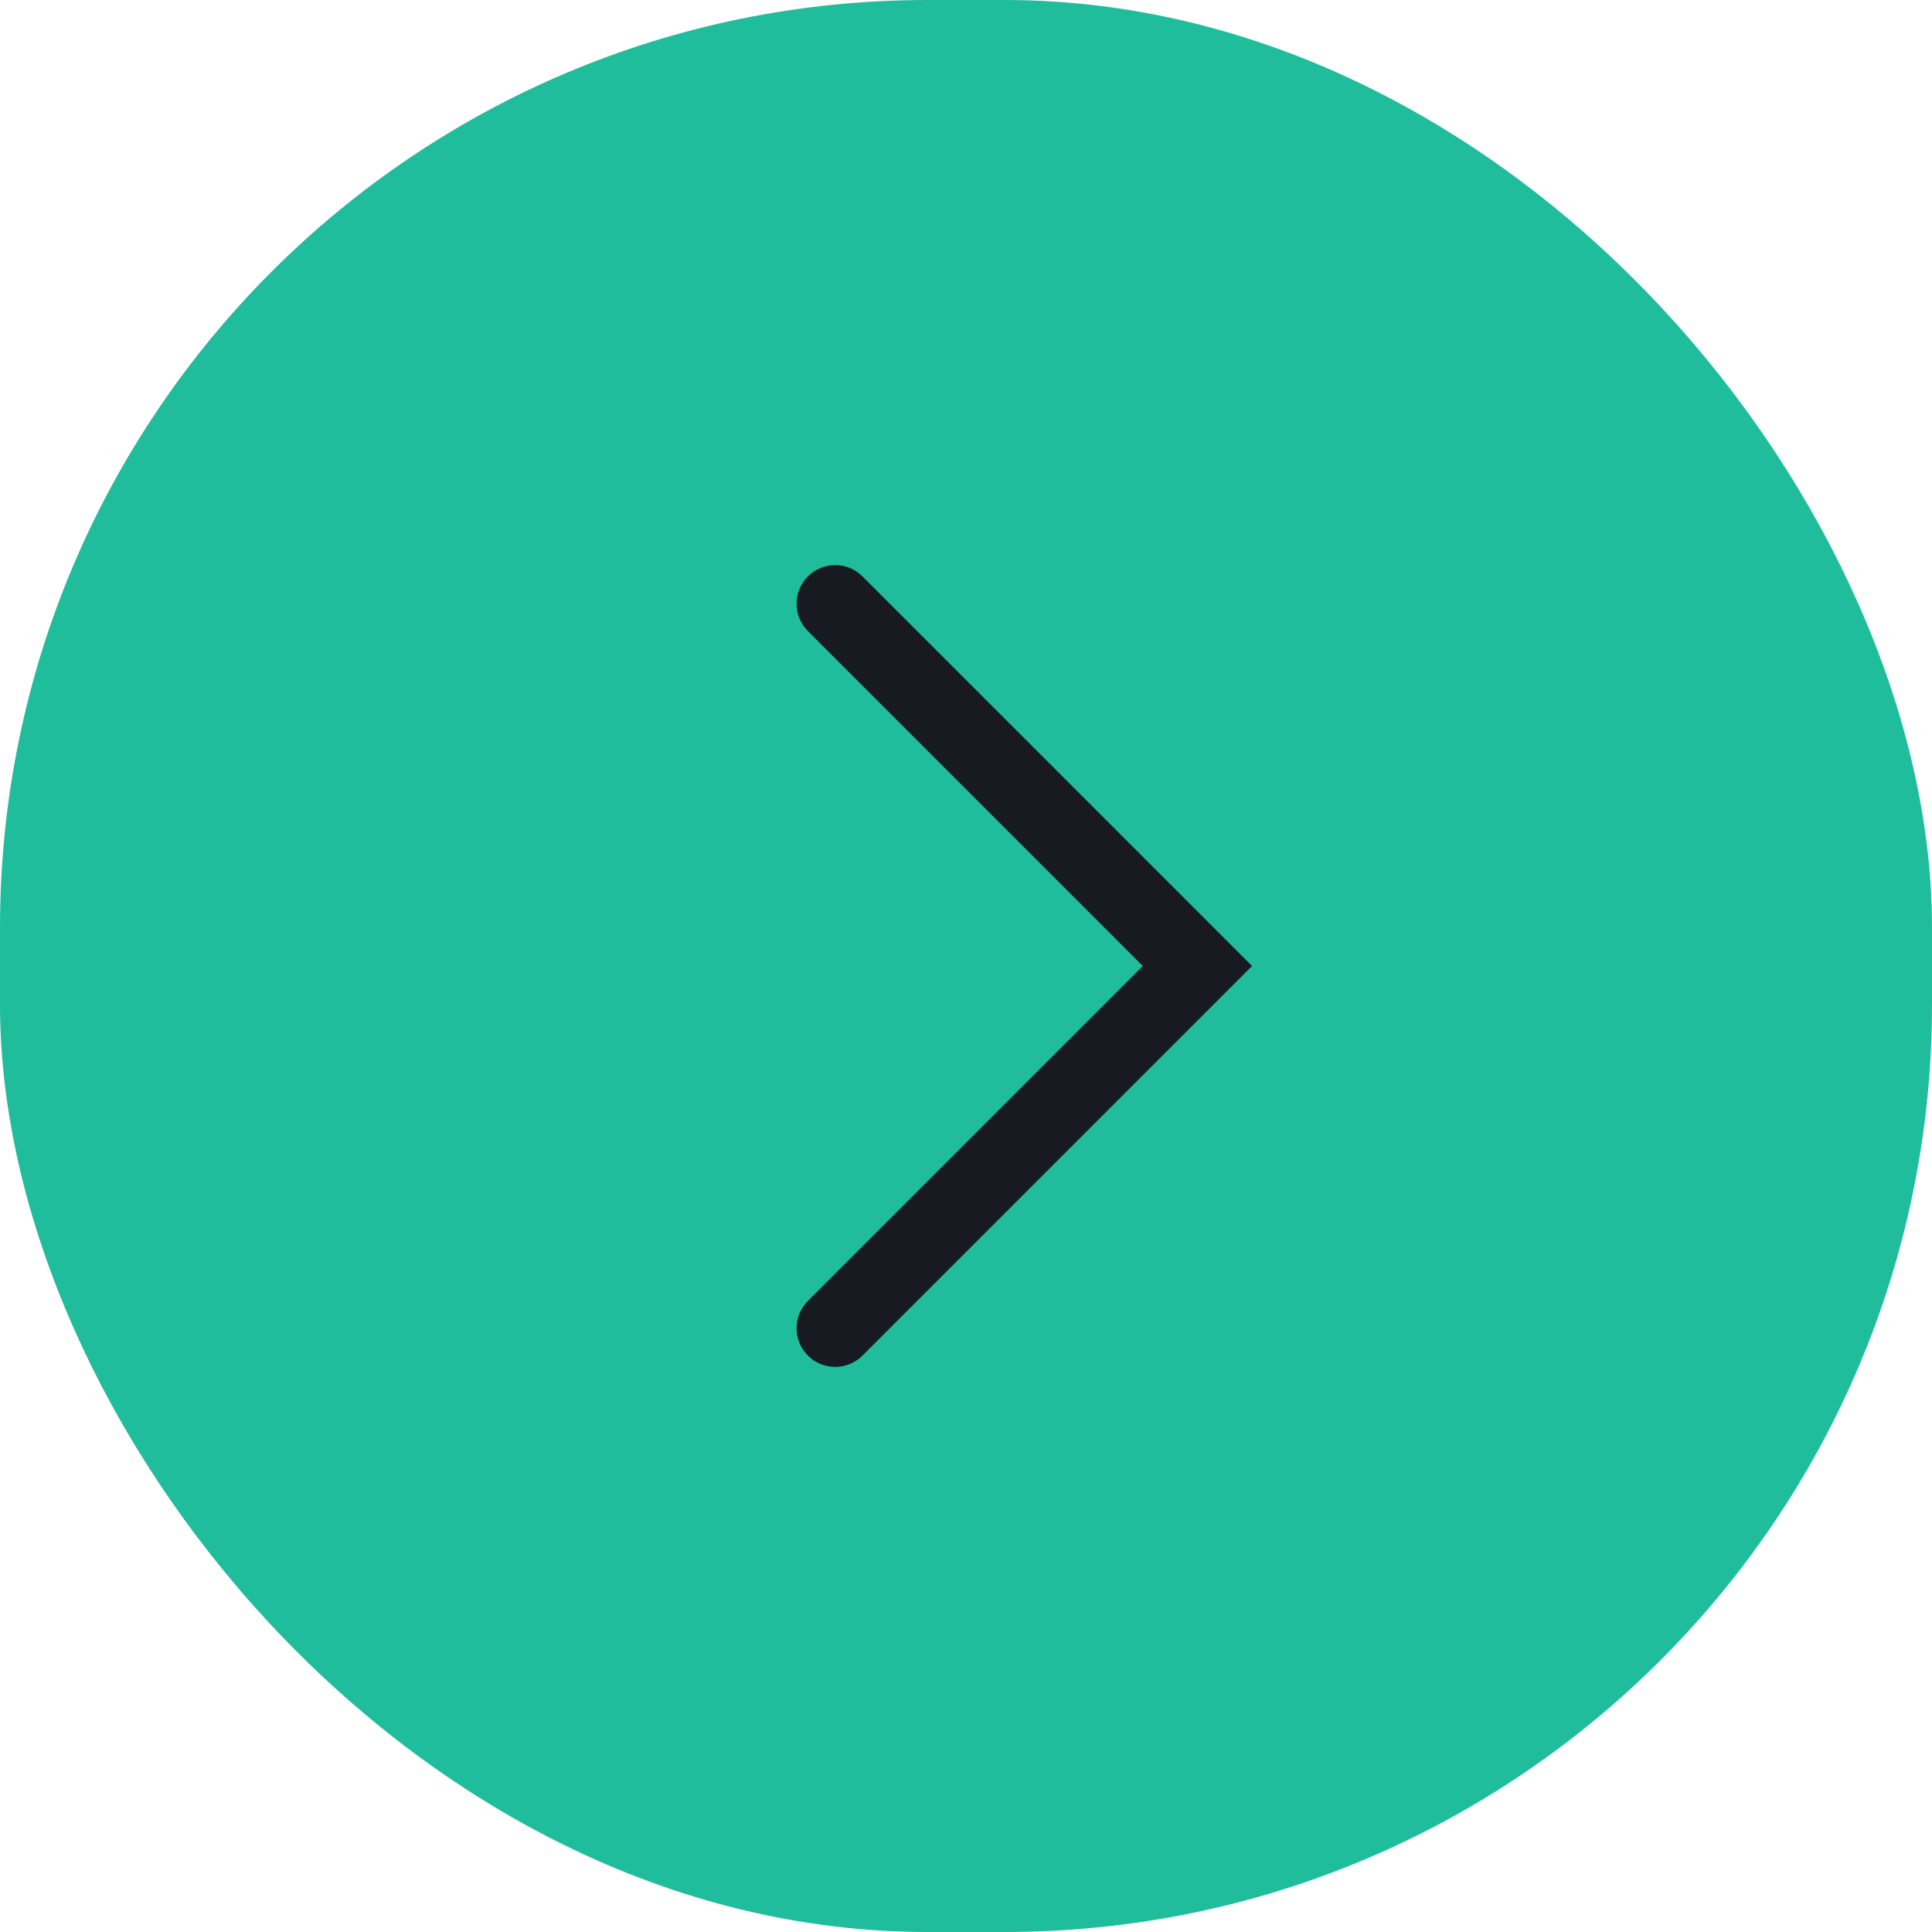 <svg width="50" height="50" viewBox="0 0 50 50" fill="none" xmlns="http://www.w3.org/2000/svg">
<rect x="1" y="1" width="48" height="48" rx="23" fill="#20BD9D" stroke="#20BD9D" stroke-width="2"/>
<path d="M22.322 14.918C21.932 14.527 21.299 14.527 20.908 14.918C20.518 15.308 20.518 15.942 20.908 16.332L22.322 14.918ZM30.99 25L31.697 25.707L32.404 25L31.697 24.293L30.99 25ZM20.908 33.668C20.518 34.058 20.518 34.692 20.908 35.082C21.299 35.473 21.932 35.473 22.322 35.082L20.908 33.668ZM30.283 24.293L20.908 33.668L22.322 35.082L31.697 25.707L30.283 24.293ZM20.908 16.332L25.596 21.02L27.01 19.605L22.322 14.918L20.908 16.332ZM25.596 21.02L30.283 25.707L31.697 24.293L27.01 19.605L25.596 21.02Z" fill="#171B21"/>
</svg>
